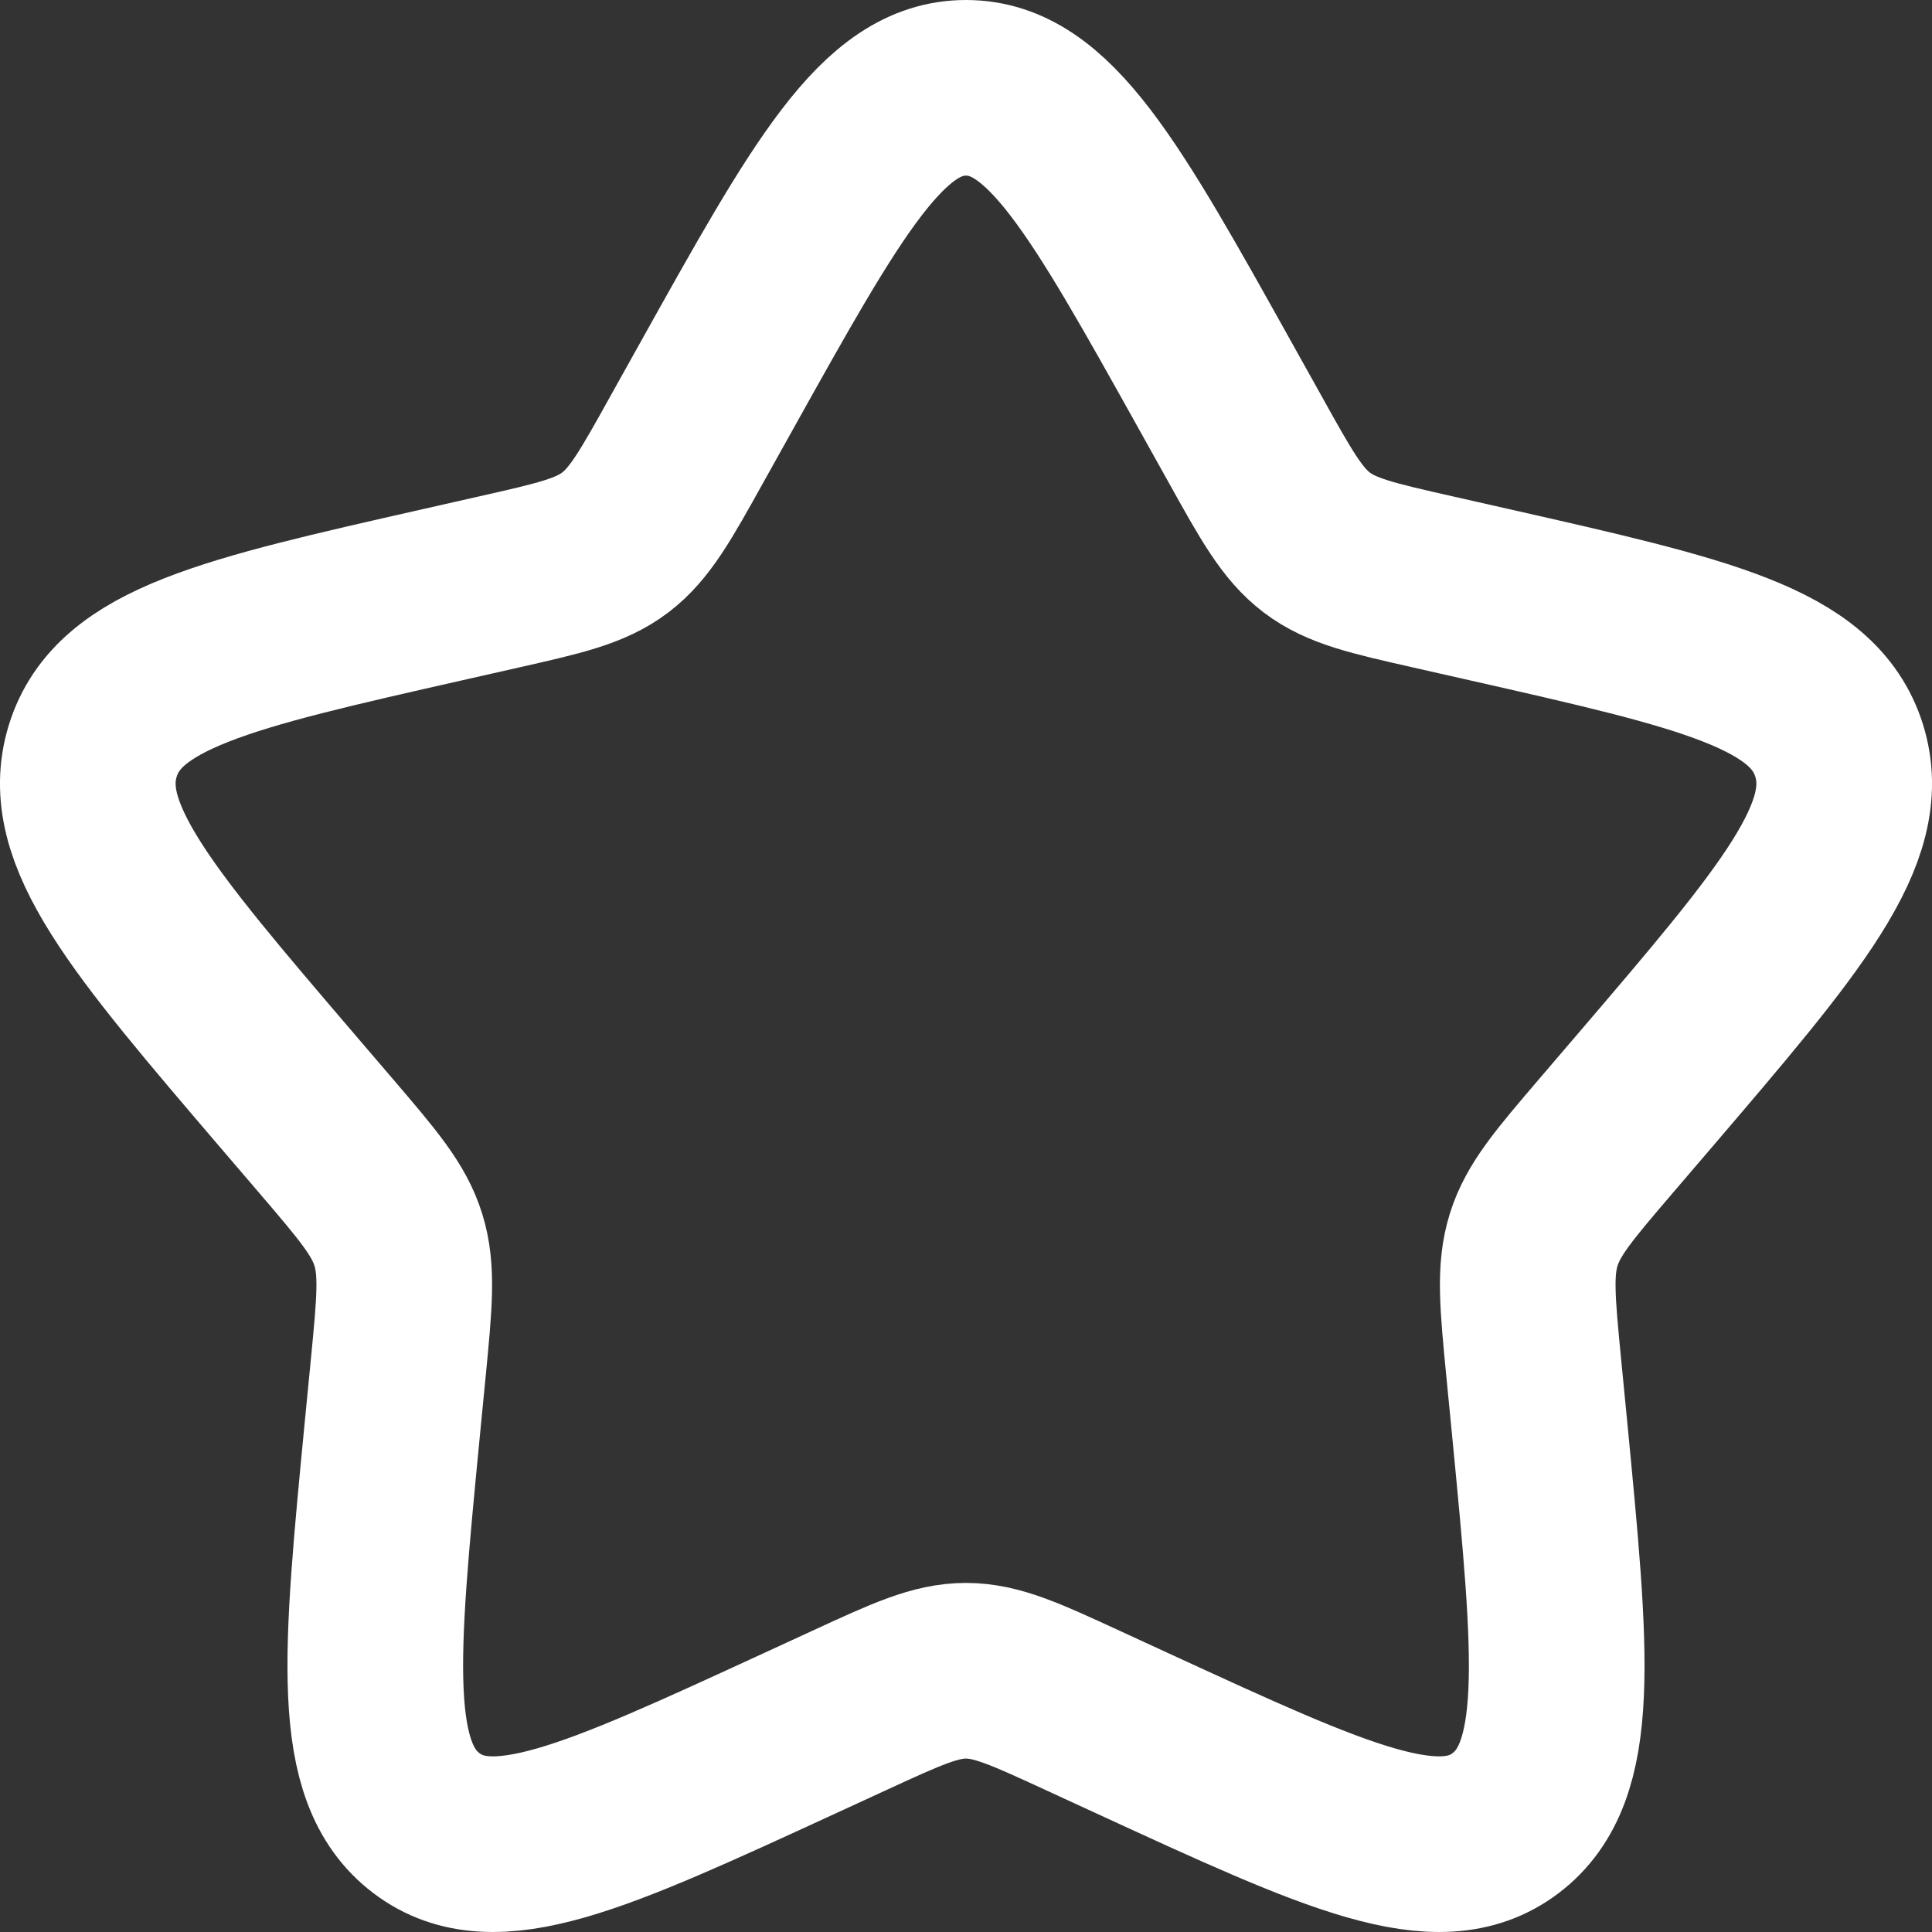 <svg width="22" height="22" viewBox="0 0 22 22" fill="none" xmlns="http://www.w3.org/2000/svg">
<rect x="0" y="0" width="22" height="22" fill="#333333" stroke="none"/>
<path d="M8.153 4.408C9.42 2.136 10.053 1 11 1C11.947 1 12.58 2.136 13.847 4.408L14.175 4.996C14.534 5.642 14.714 5.965 14.995 6.178C15.276 6.391 15.625 6.47 16.324 6.628L16.96 6.772C19.42 7.329 20.65 7.607 20.943 8.548C21.235 9.489 20.397 10.469 18.72 12.43L18.286 12.937C17.81 13.494 17.571 13.773 17.464 14.118C17.357 14.462 17.393 14.834 17.465 15.578L17.531 16.254C17.784 18.871 17.911 20.179 17.145 20.76C16.379 21.342 15.227 20.811 12.924 19.751L12.329 19.477C11.674 19.175 11.347 19.025 11 19.025C10.653 19.025 10.326 19.175 9.671 19.477L9.076 19.751C6.773 20.811 5.621 21.342 4.855 20.76C4.089 20.179 4.216 18.871 4.469 16.254L4.535 15.578C4.607 14.834 4.643 14.462 4.536 14.118C4.429 13.773 4.19 13.494 3.714 12.937L3.28 12.43C1.603 10.469 0.765 9.489 1.057 8.548C1.35 7.607 2.58 7.329 5.04 6.772L5.676 6.628C6.375 6.47 6.724 6.391 7.005 6.178C7.286 5.965 7.466 5.642 7.825 4.996L8.153 4.408Z" stroke="white" stroke-width="2"/>
</svg>
